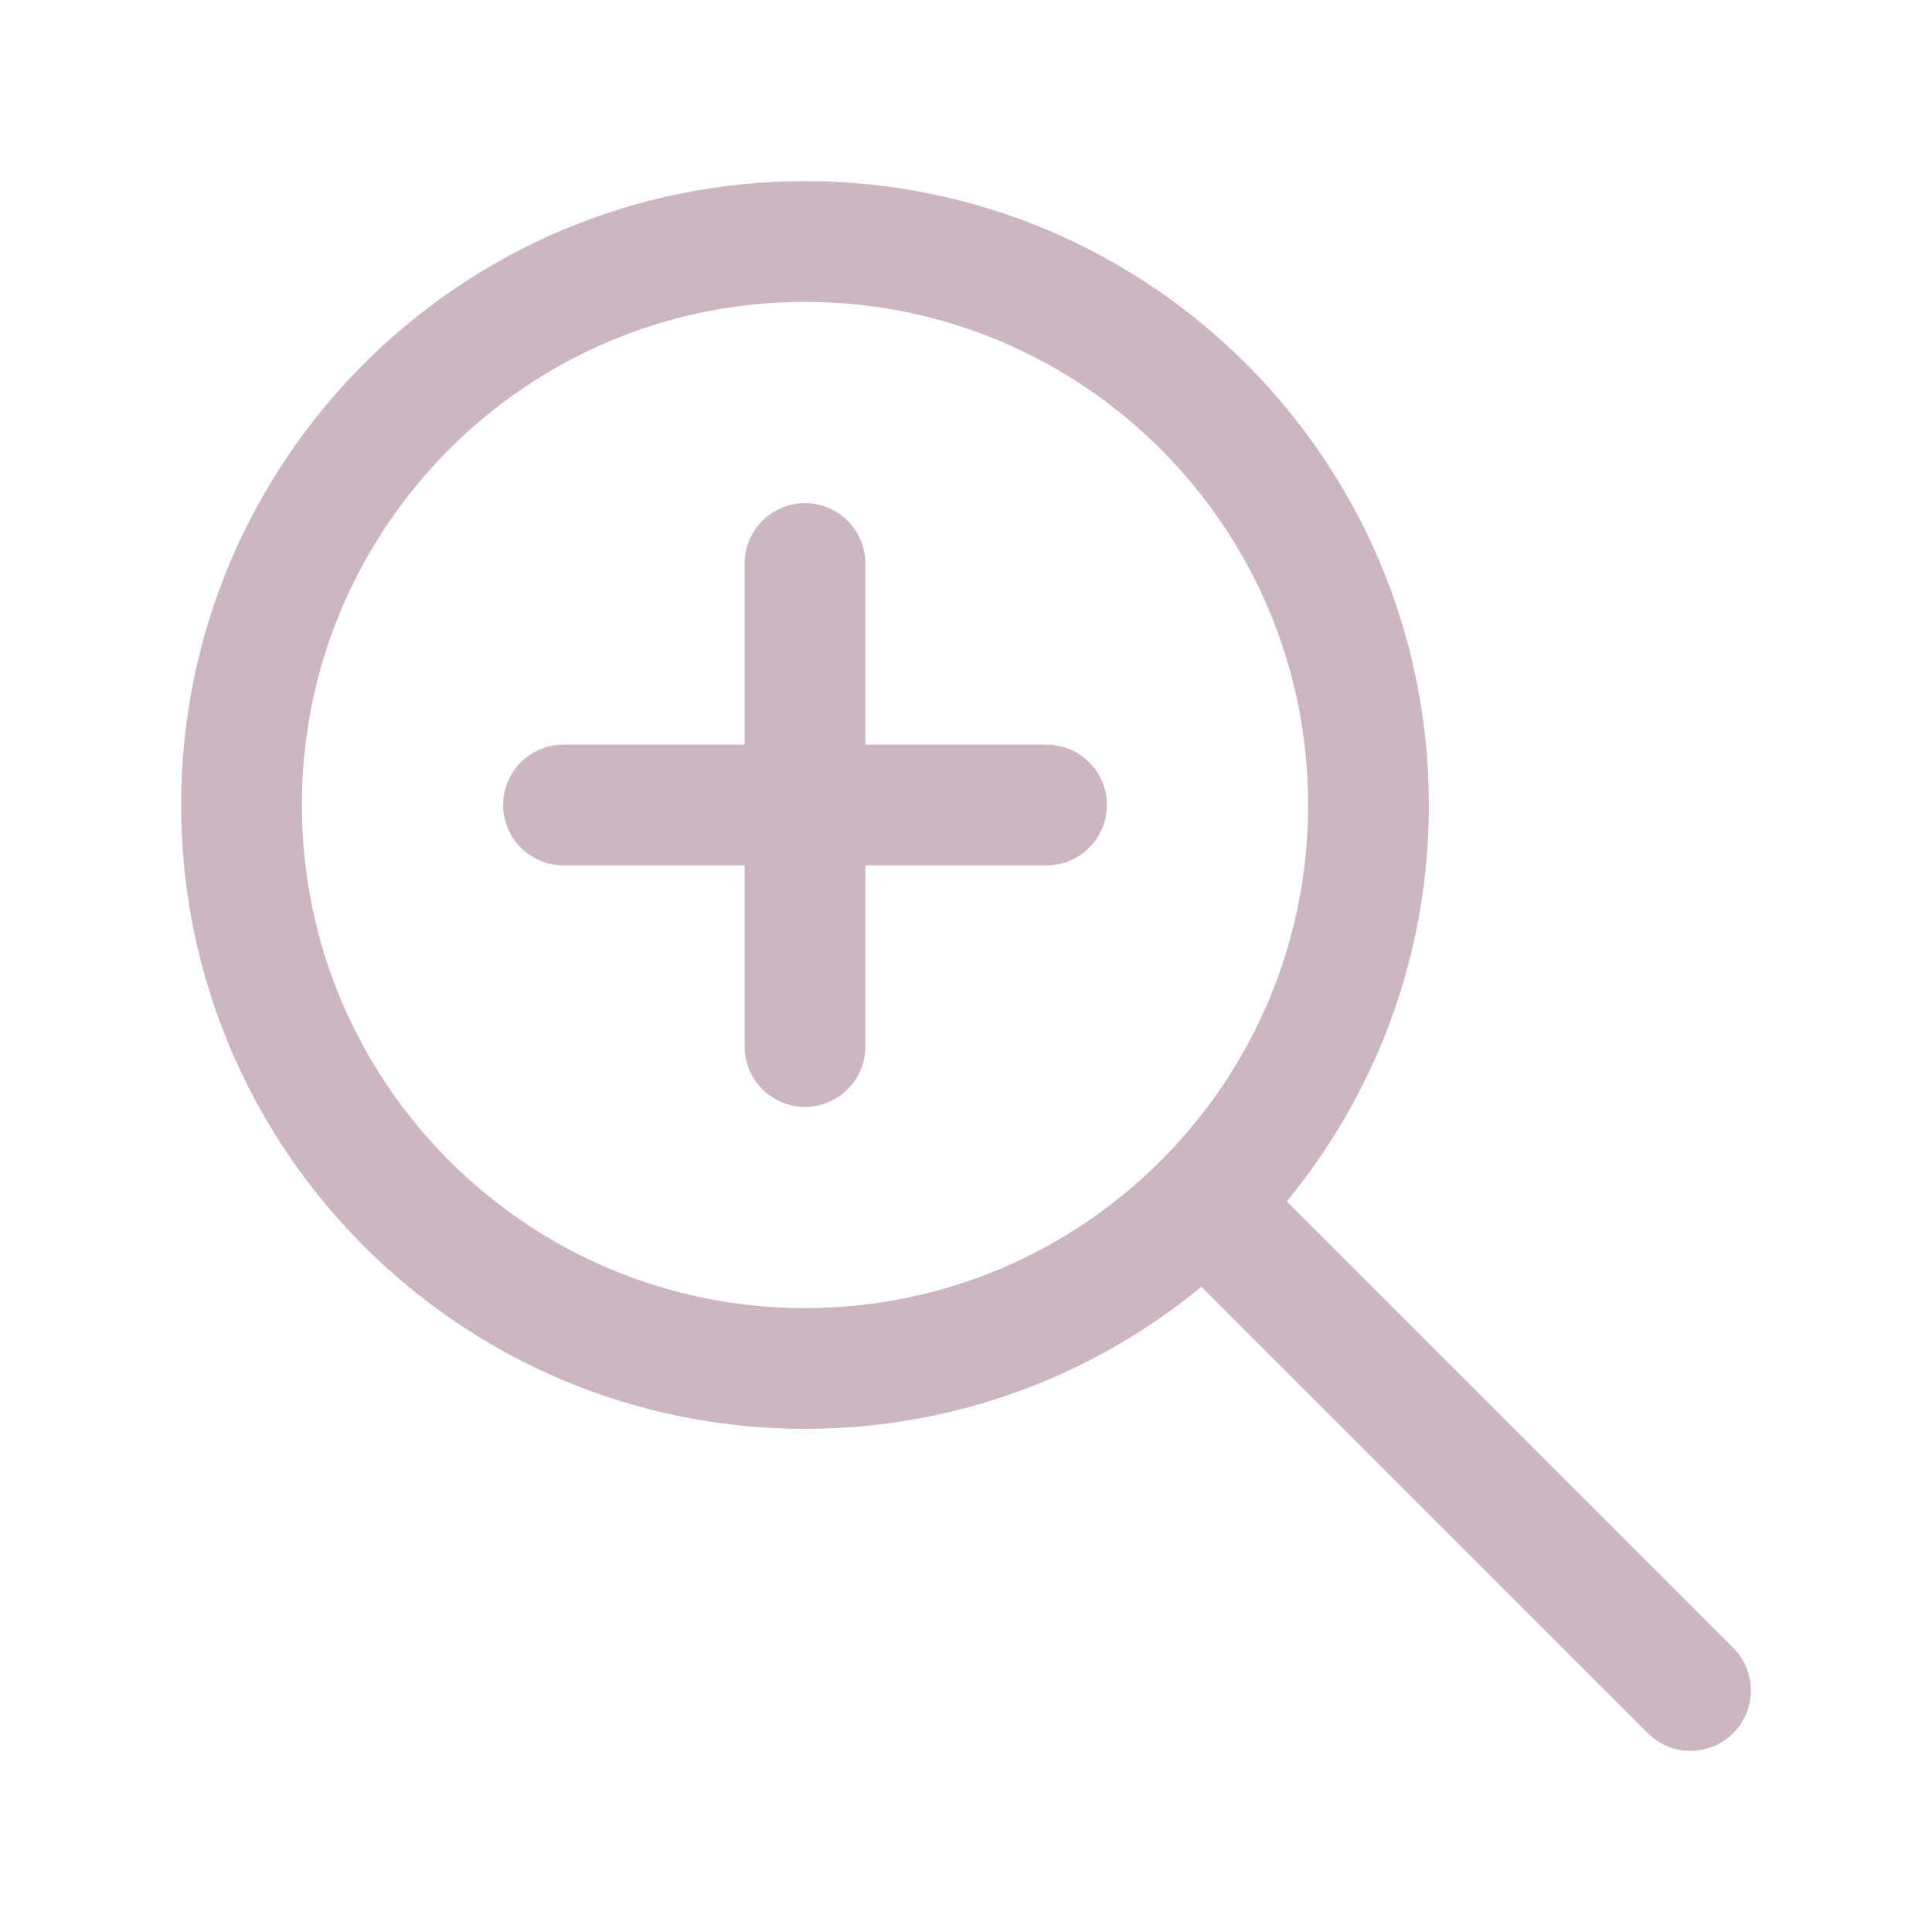<svg width="100" height="100" viewBox="0 0 100 100" fill="none" xmlns="http://www.w3.org/2000/svg">
<path d="M41.667 70.833C57.775 70.833 70.833 57.775 70.833 41.667C70.833 25.558 57.775 12.5 41.667 12.5C25.558 12.5 12.5 25.558 12.5 41.667C12.5 57.775 25.558 70.833 41.667 70.833Z" stroke="#CCB6C2" stroke-width="6.25" stroke-linecap="round" stroke-linejoin="round"/>
<path d="M29.167 41.667H54.167" stroke="#CCB6C2" stroke-width="6.25" stroke-linecap="round" stroke-linejoin="round"/>
<path d="M41.667 29.167V54.167" stroke="#CCB6C2" stroke-width="6.25" stroke-linecap="round" stroke-linejoin="round"/>
<path d="M87.5 87.5L62.5 62.5" stroke="#CCB6C2" stroke-width="6.25" stroke-linecap="round" stroke-linejoin="round"/>
</svg>
